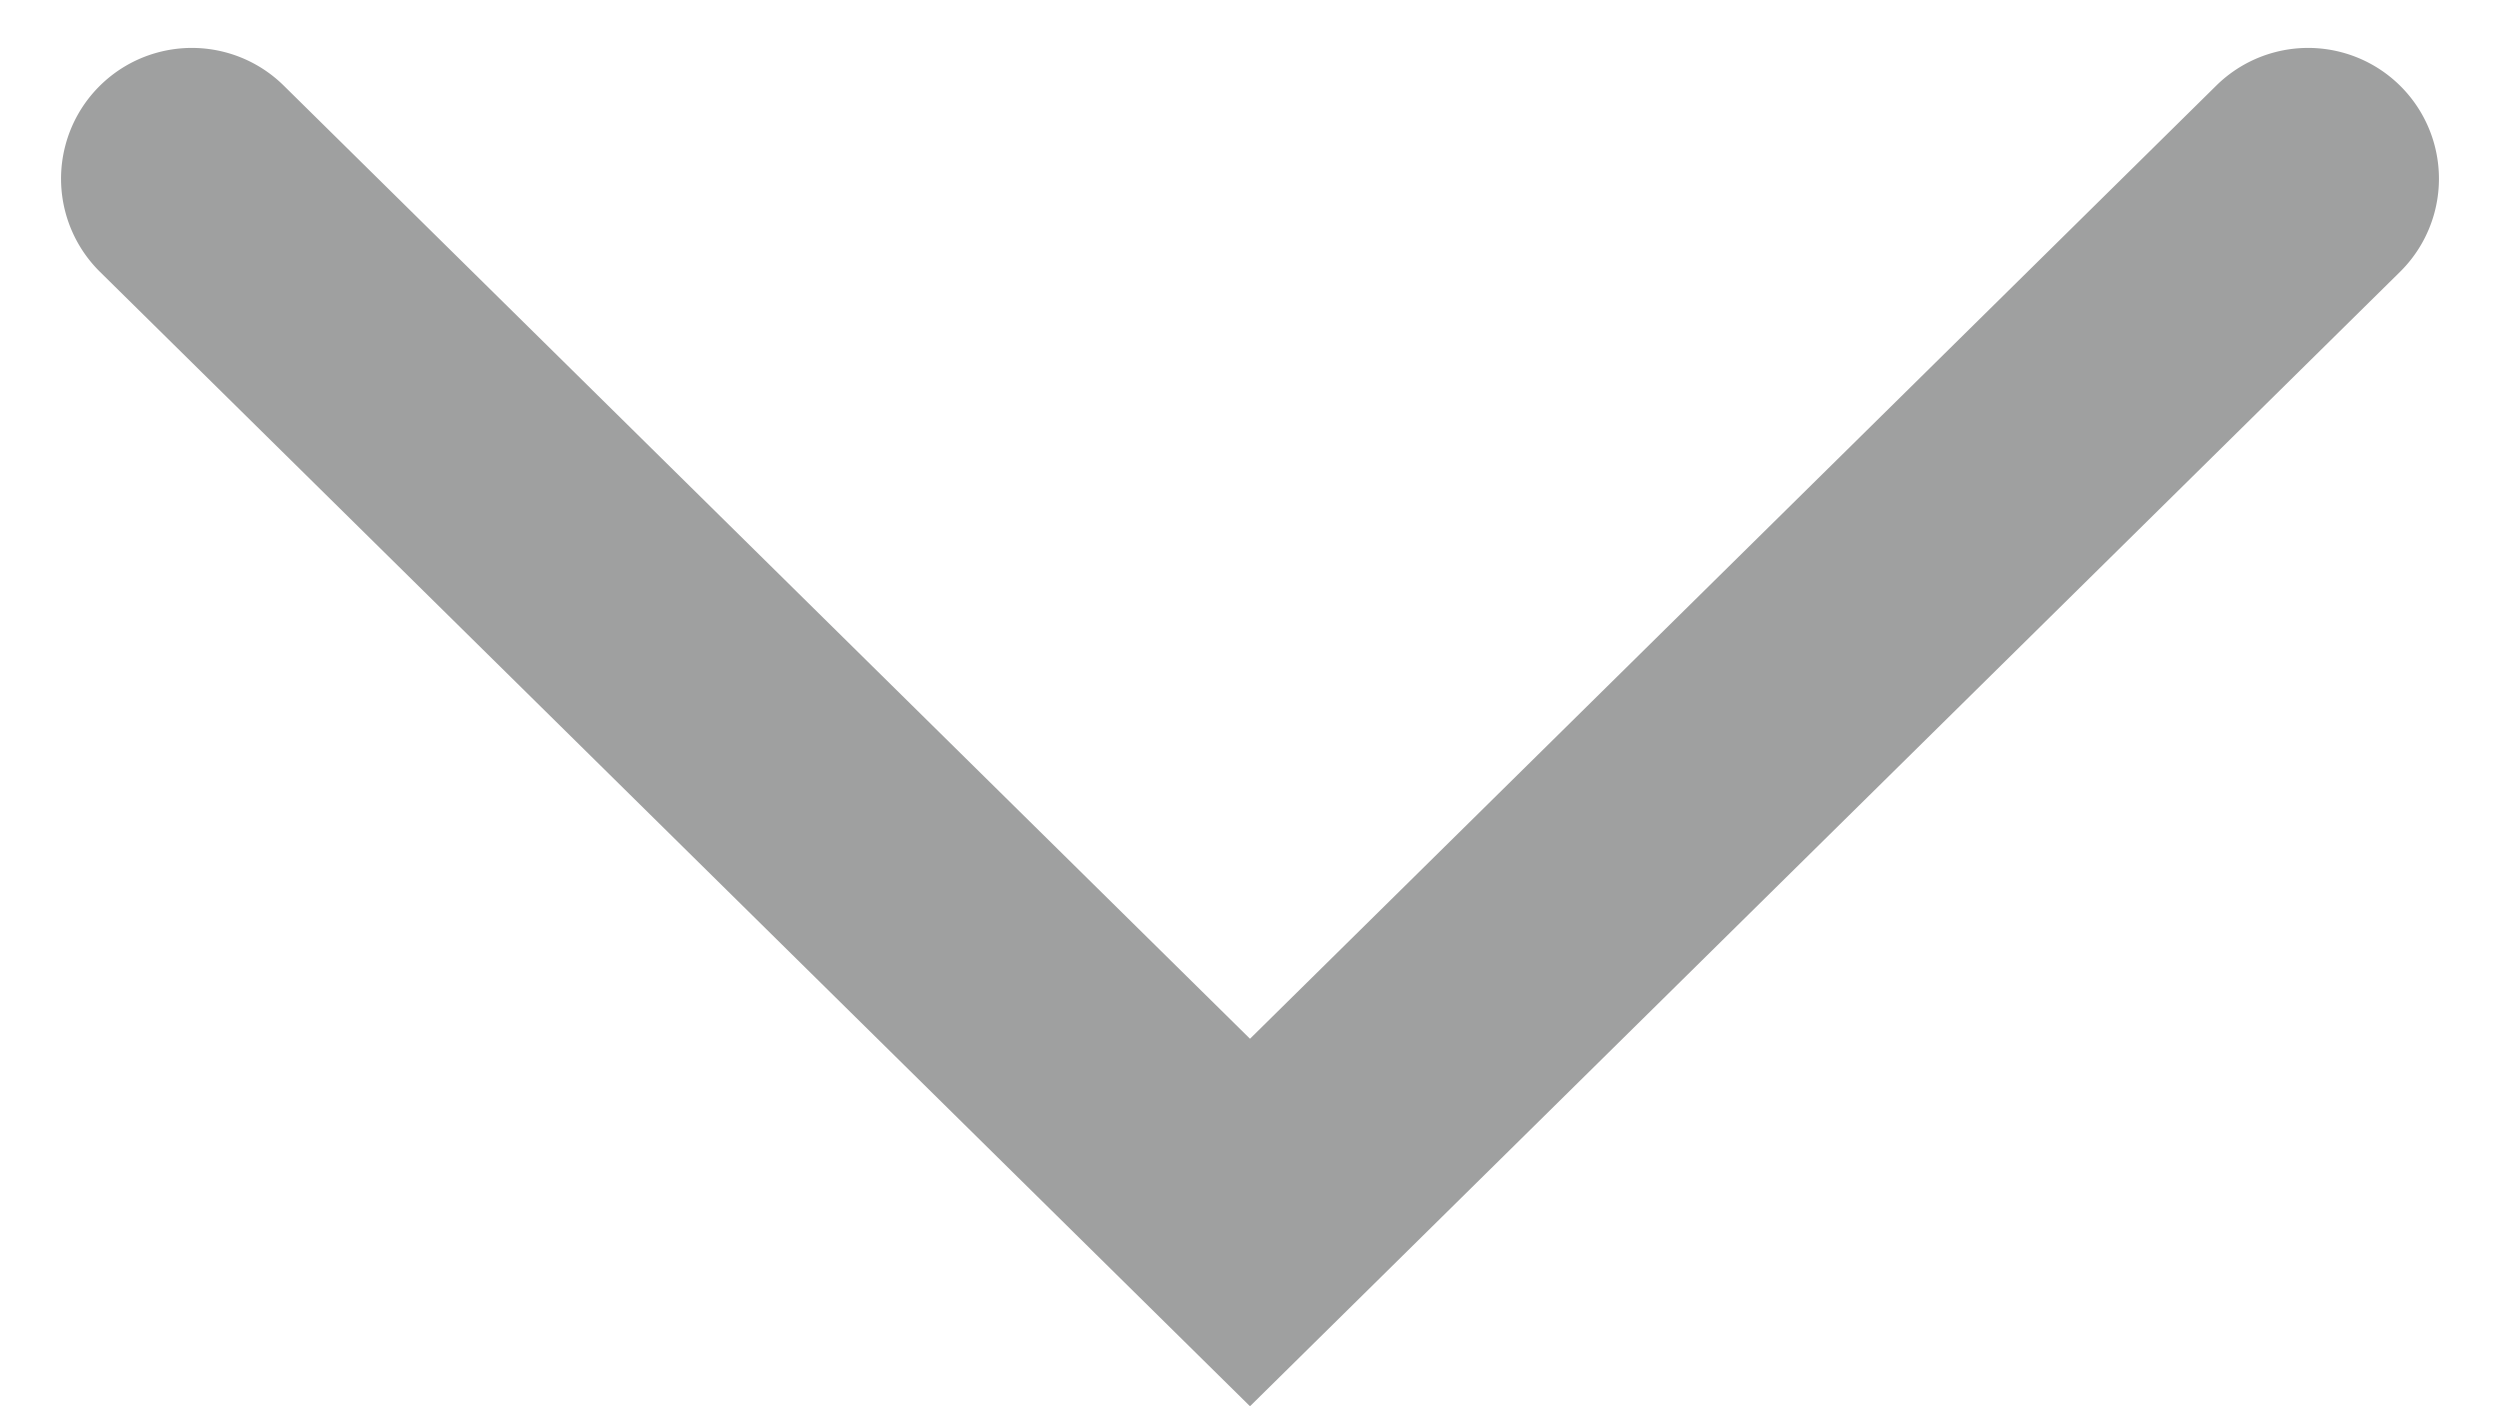 <svg width="16" height="9" fill="none" xmlns="http://www.w3.org/2000/svg"><path fill-rule="evenodd" clip-rule="evenodd" d="M.64 1.74A.837.837 0 011.816.548L8 6.648l6.184-6.1A.837.837 0 0115.36 1.74L8 9 .64 1.74z" fill="#9FA0A0"/></svg>
